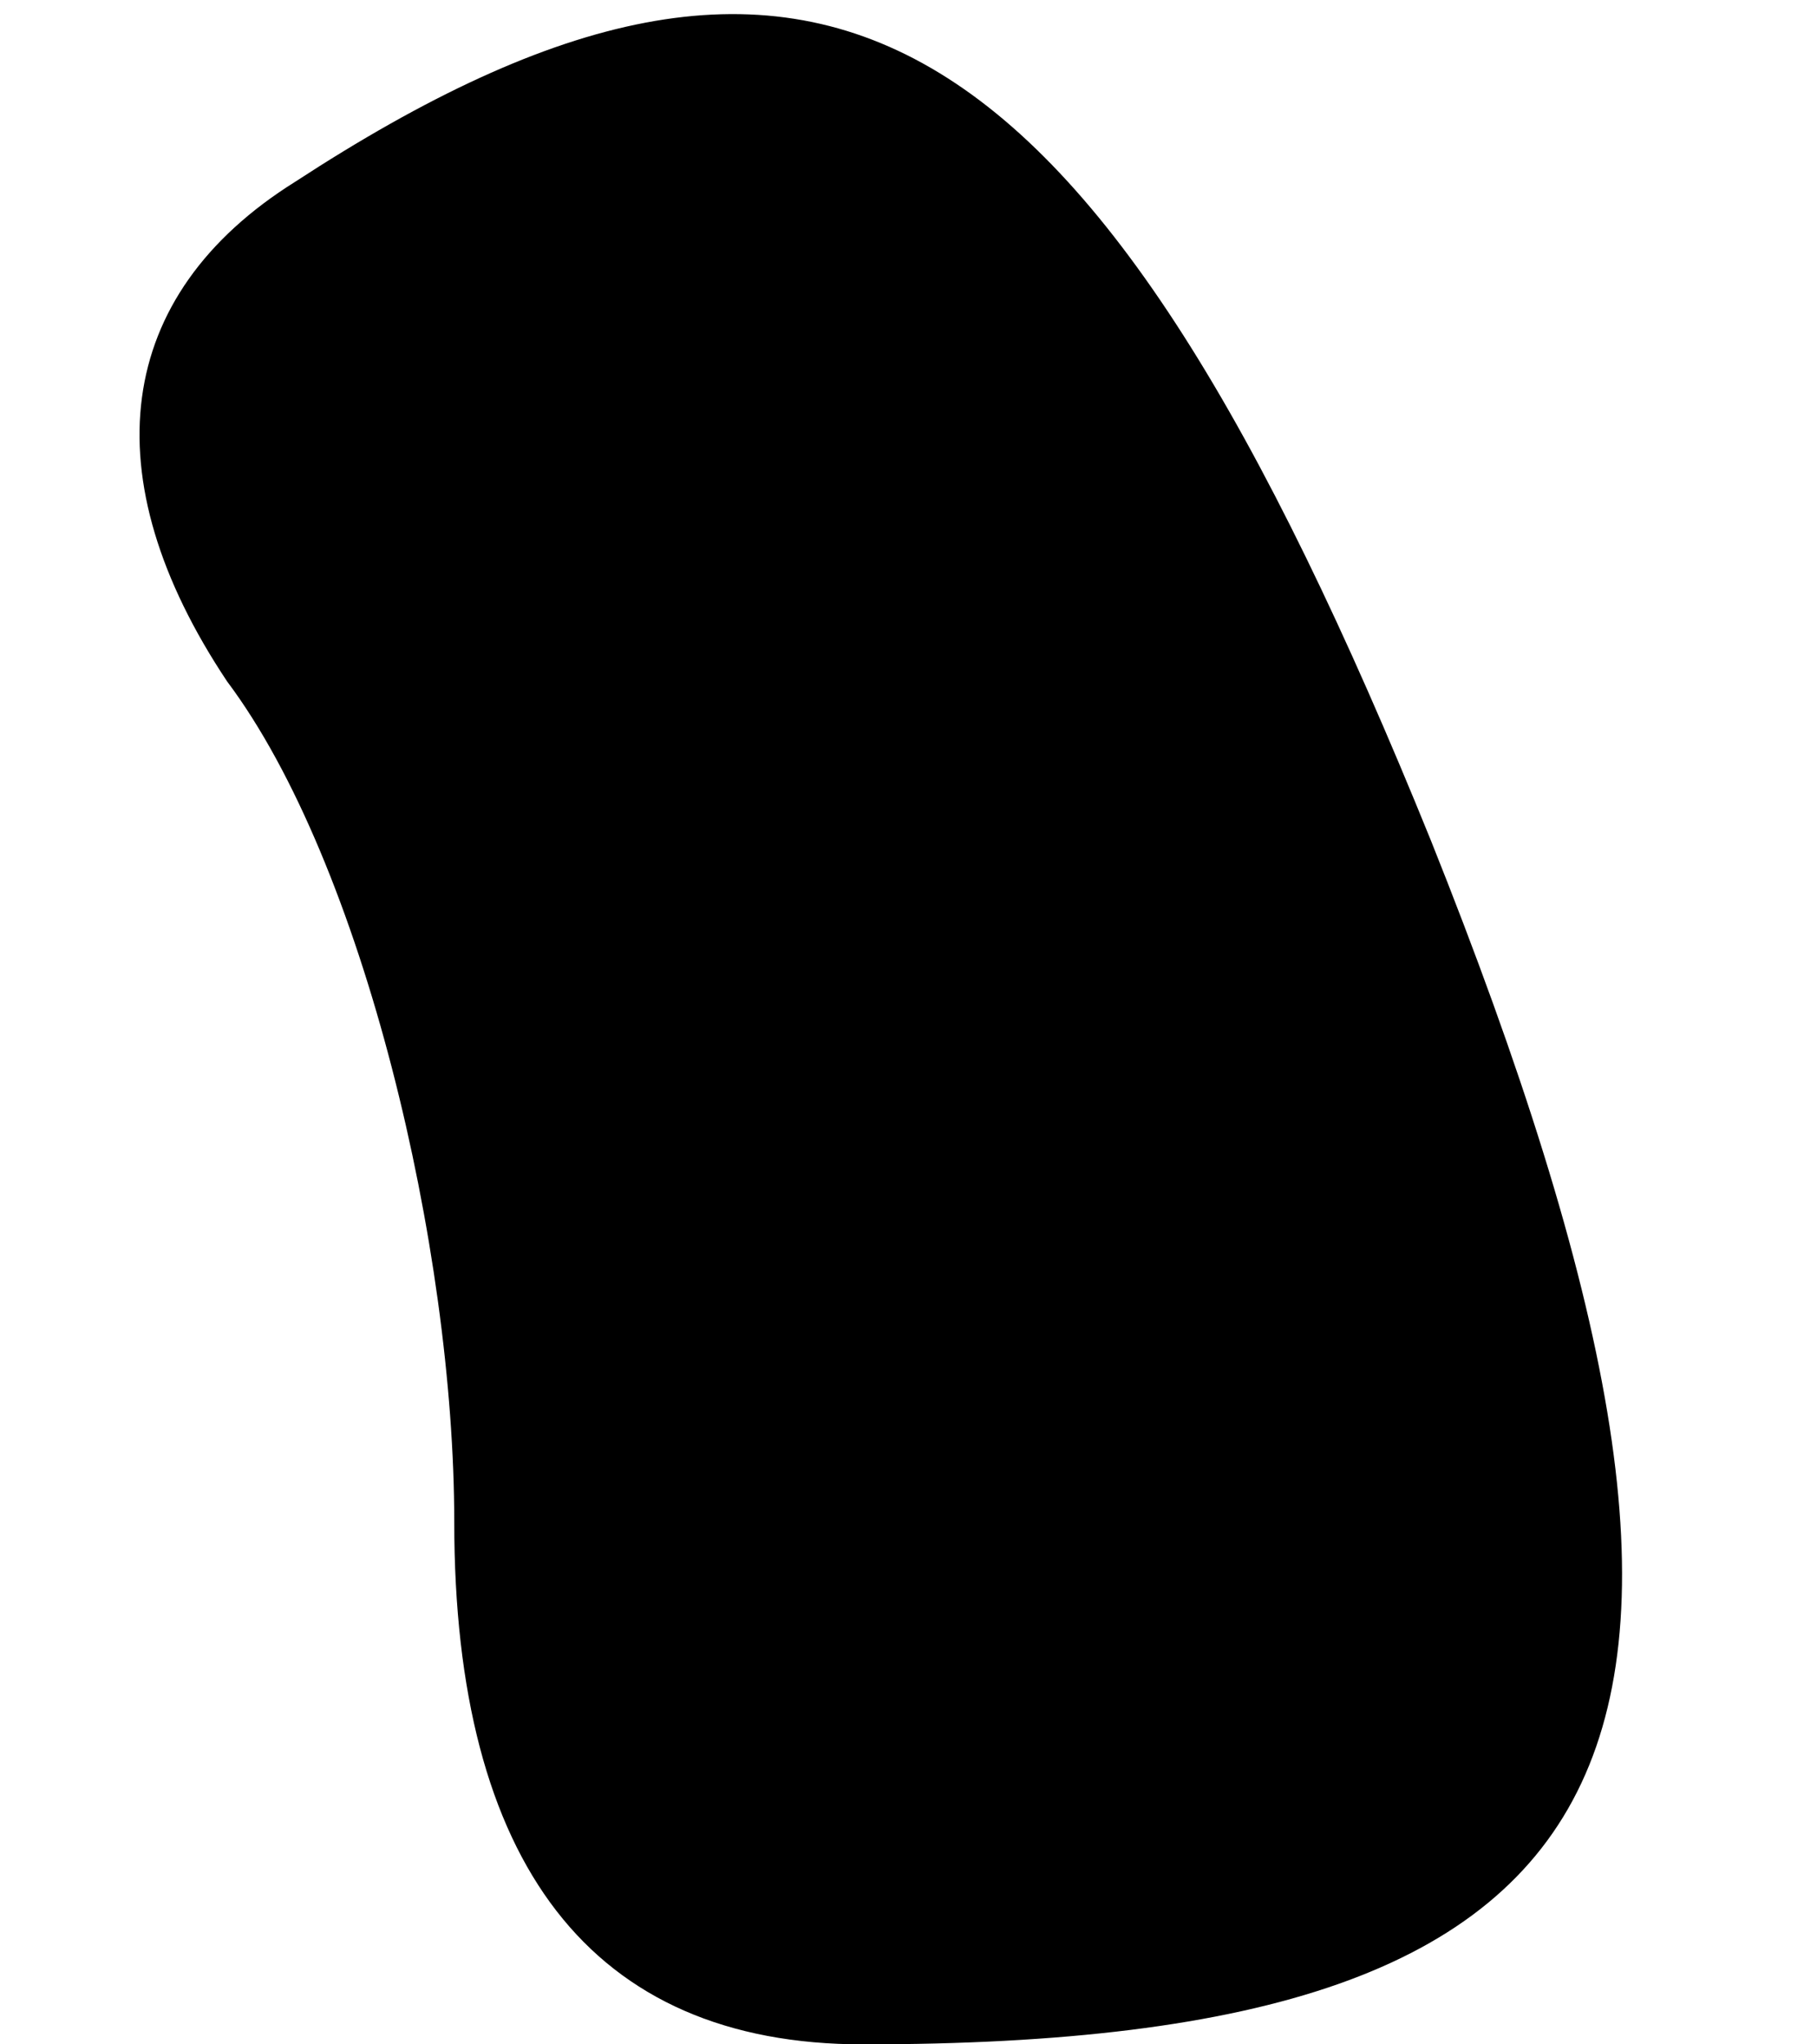 <?xml version="1.0" standalone="no"?>
<!DOCTYPE svg PUBLIC "-//W3C//DTD SVG 20010904//EN"
 "http://www.w3.org/TR/2001/REC-SVG-20010904/DTD/svg10.dtd">
<svg version="1.0" xmlns="http://www.w3.org/2000/svg"
 width="8pt" height="9pt" viewBox="0 0 8 9"
 preserveAspectRatio="xMidYMid meet">
<g transform="translate(0,9) scale(0.1,-0.1)"
fill="#000000" stroke="none">
<path fill="#000000" stroke="none" d="M13 82 c-8 -5 -9 -13 -3 -22 6 -8 10
-25 10 -37 0 -15 6 -23 18 -23 35 0 41 13 25 53 -15 37 -27 44 -50 29z"/>
</g>
</svg>

